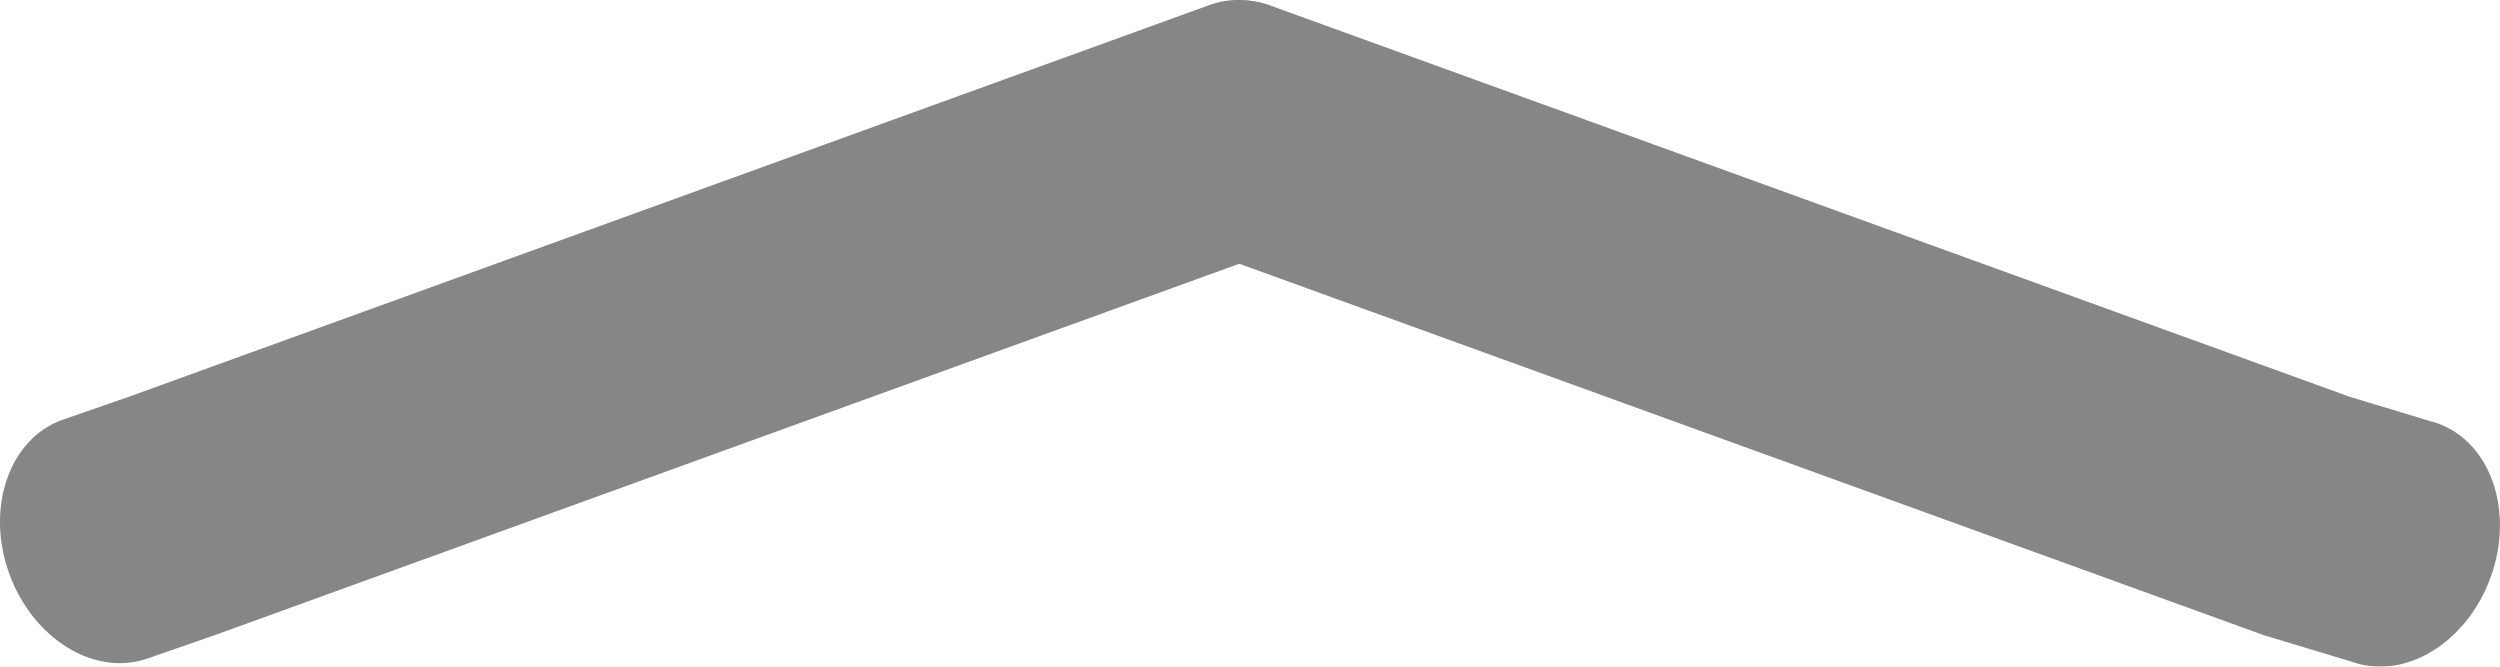 <?xml version="1.0" encoding="UTF-8" standalone="no"?>
<!-- Generator: Adobe Illustrator 15.0.0, SVG Export Plug-In . SVG Version: 6.00 Build 0)  -->

<svg
   xmlns:dc="http://purl.org/dc/elements/1.1/"
   xmlns:cc="http://creativecommons.org/ns#"
   xmlns:rdf="http://www.w3.org/1999/02/22-rdf-syntax-ns#"
   xmlns:svg="http://www.w3.org/2000/svg"
   xmlns="http://www.w3.org/2000/svg"
   xmlns:sodipodi="http://sodipodi.sourceforge.net/DTD/sodipodi-0.dtd"
   xmlns:inkscape="http://www.inkscape.org/namespaces/inkscape"
   version="1.1"
   id="Ebene_1"
   x="0px"
   y="0px"
   width="73.422"
   height="19.579"
   viewBox="0 0 73.422 19.579"
   enable-background="new 0 0 825 825"
   xml:space="preserve"
   sodipodi:docname="pfeil_hoch.svg"
   inkscape:version="0.92.1 r15371"><defs
     id="defs166" /><sodipodi:namedview
     pagecolor="#ffffff"
     bordercolor="#666666"
     borderopacity="1"
     objecttolerance="10"
     gridtolerance="10"
     guidetolerance="10"
     inkscape:pageopacity="0"
     inkscape:pageshadow="2"
     inkscape:window-width="640"
     inkscape:window-height="480"
     id="namedview164"
     showgrid="false"
     inkscape:zoom="0.28606061"
     inkscape:cx="36.505435"
     inkscape:cy="-2.0260929"
     inkscape:window-x="0"
     inkscape:window-y="0"
     inkscape:window-maximized="0"
     inkscape:current-layer="Ebene_1" /><g
     id="g161"
     style="opacity:0.6"
     transform="translate(-375.995,-390.895)"><path
       d="m 377.814,403.23 1.99,-0.691 31.717,-11.498 c 1.549,-0.561 3.377,0.539 4.077,2.475 0.701,1.933 0.008,3.959 -1.542,4.521 l -31.714,11.497 -1.992,0.692 c -1.55,0.562 -3.382,-0.549 -4.083,-2.482 -0.701,-1.935 -10e-4,-3.951 1.547,-4.514 z"
       id="path157"
       inkscape:connector-curvature="0"
       style="fill:#353535" /><path
       d="m 447.597,403.332 -2.592,-0.783 -31.716,-11.497 c -1.549,-0.562 -3.377,0.538 -4.078,2.474 -0.701,1.934 -0.007,3.959 1.542,4.521 l 31.714,11.498 2.593,0.783 c 1.551,0.562 3.383,-0.549 4.083,-2.482 0.702,-1.936 0.003,-3.951 -1.546,-4.514 z"
       id="path159"
       inkscape:connector-curvature="0"
       style="fill:#353535" /></g></svg>